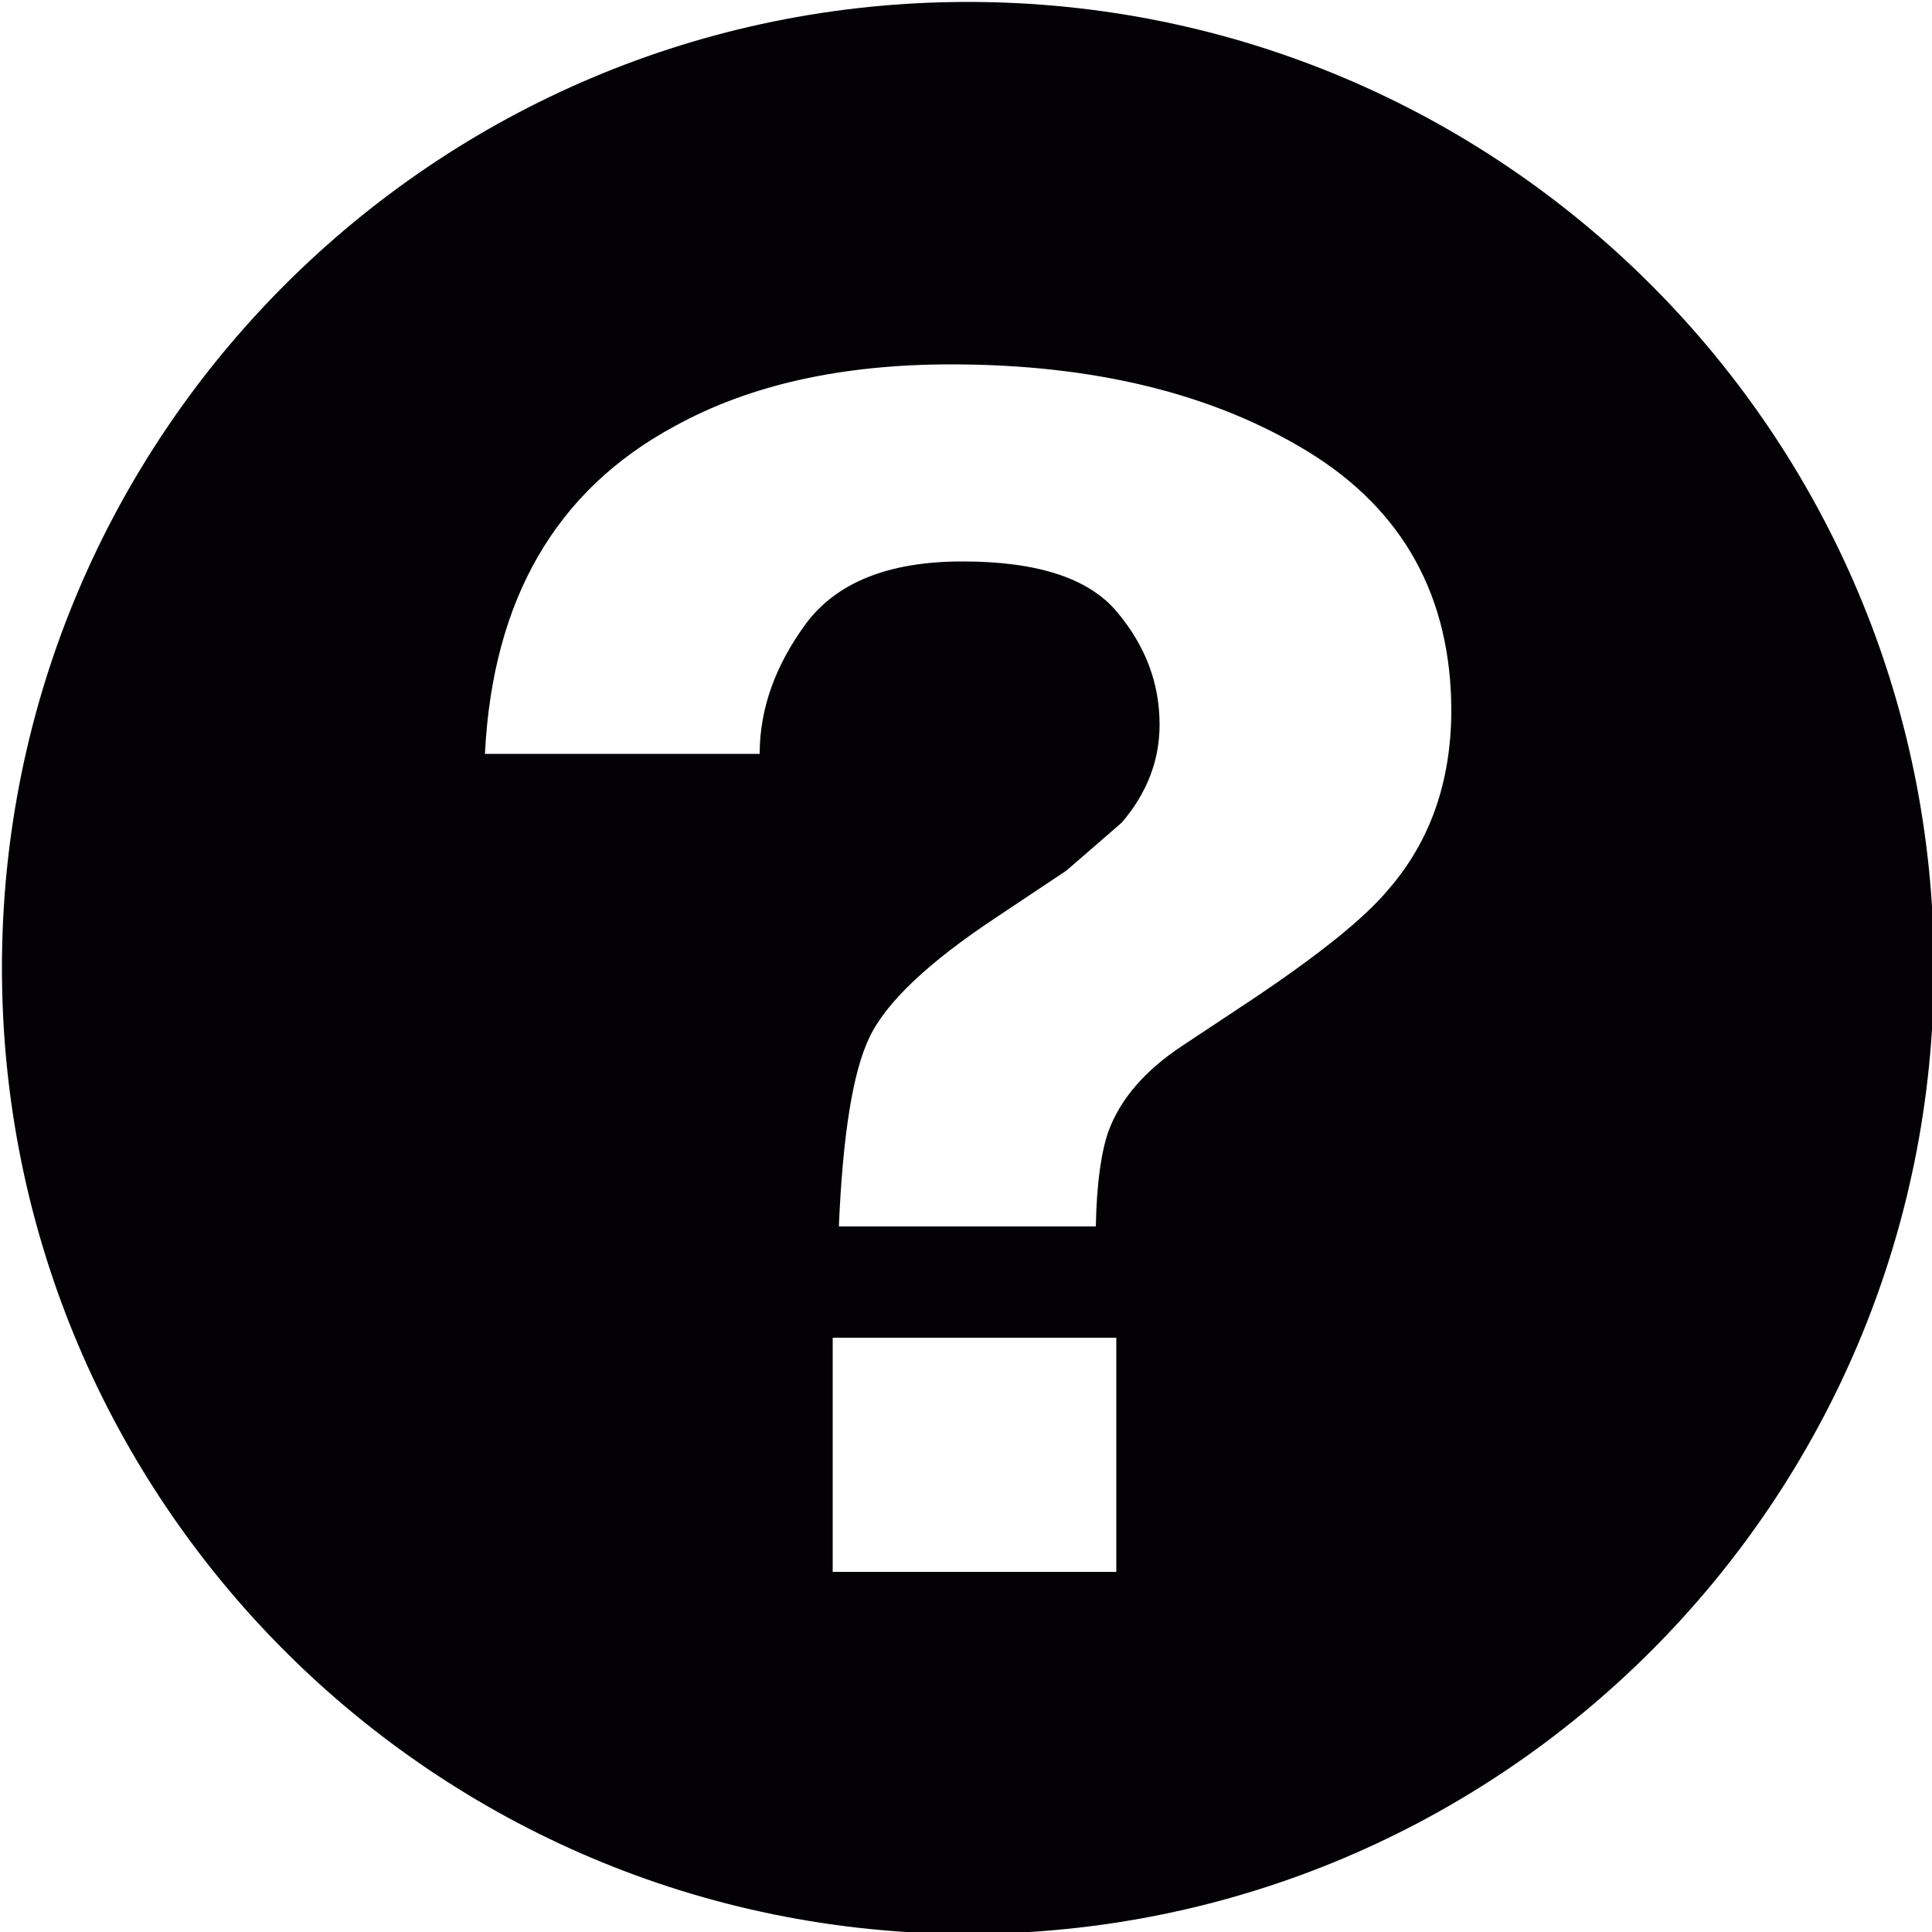<?xml version="1.0" encoding="utf-8"?>
<!-- Generator: Adobe Illustrator 19.0.1, SVG Export Plug-In . SVG Version: 6.00 Build 0)  -->
<svg version="1.2" baseProfile="tiny" id="Capa_1" xmlns="http://www.w3.org/2000/svg" xmlns:xlink="http://www.w3.org/1999/xlink"
	 x="0px" y="0px" viewBox="-0.5 -0.5 500 500" xml:space="preserve">
<g>
	<path fill="#030104" d="M250,0C111.9,0,0,111.9,0,250s111.9,250,250,250s250-111.9,250-250S388.1,0,250,0z M288.4,406.3H215v-60.6
		h73.4V406.3z M358.9,229.6c-6.2,7.5-18.3,17.2-36,29l-17.5,11.6c-9.5,6.3-15.9,13.6-19,22c-1.9,5.3-3.1,13.6-3.3,24.7h-66.5
		c1-23.6,3.6-40,7.9-48.9c4.3-9.1,15.3-19.5,33-31.2l18-12l14.3-12.4c6.6-7.7,9.8-16.2,9.8-25.4c0-10.6-3.6-20.3-11-29.1
		c-7.3-8.8-20.7-13.1-40-13.1c-19.1,0-32.6,5.4-40.6,16.2c-7.9,10.8-11.9,22-11.9,33.6H125c2-39.9,18.3-68.2,49.1-84.8
		c19.4-10.7,43.2-16,71.5-16c37.1,0,68,7.6,92.6,22.7c24.5,15.1,36.9,37.5,36.9,67.1C375,201.8,369.7,217.1,358.9,229.6z"/>
</g>
</svg>
